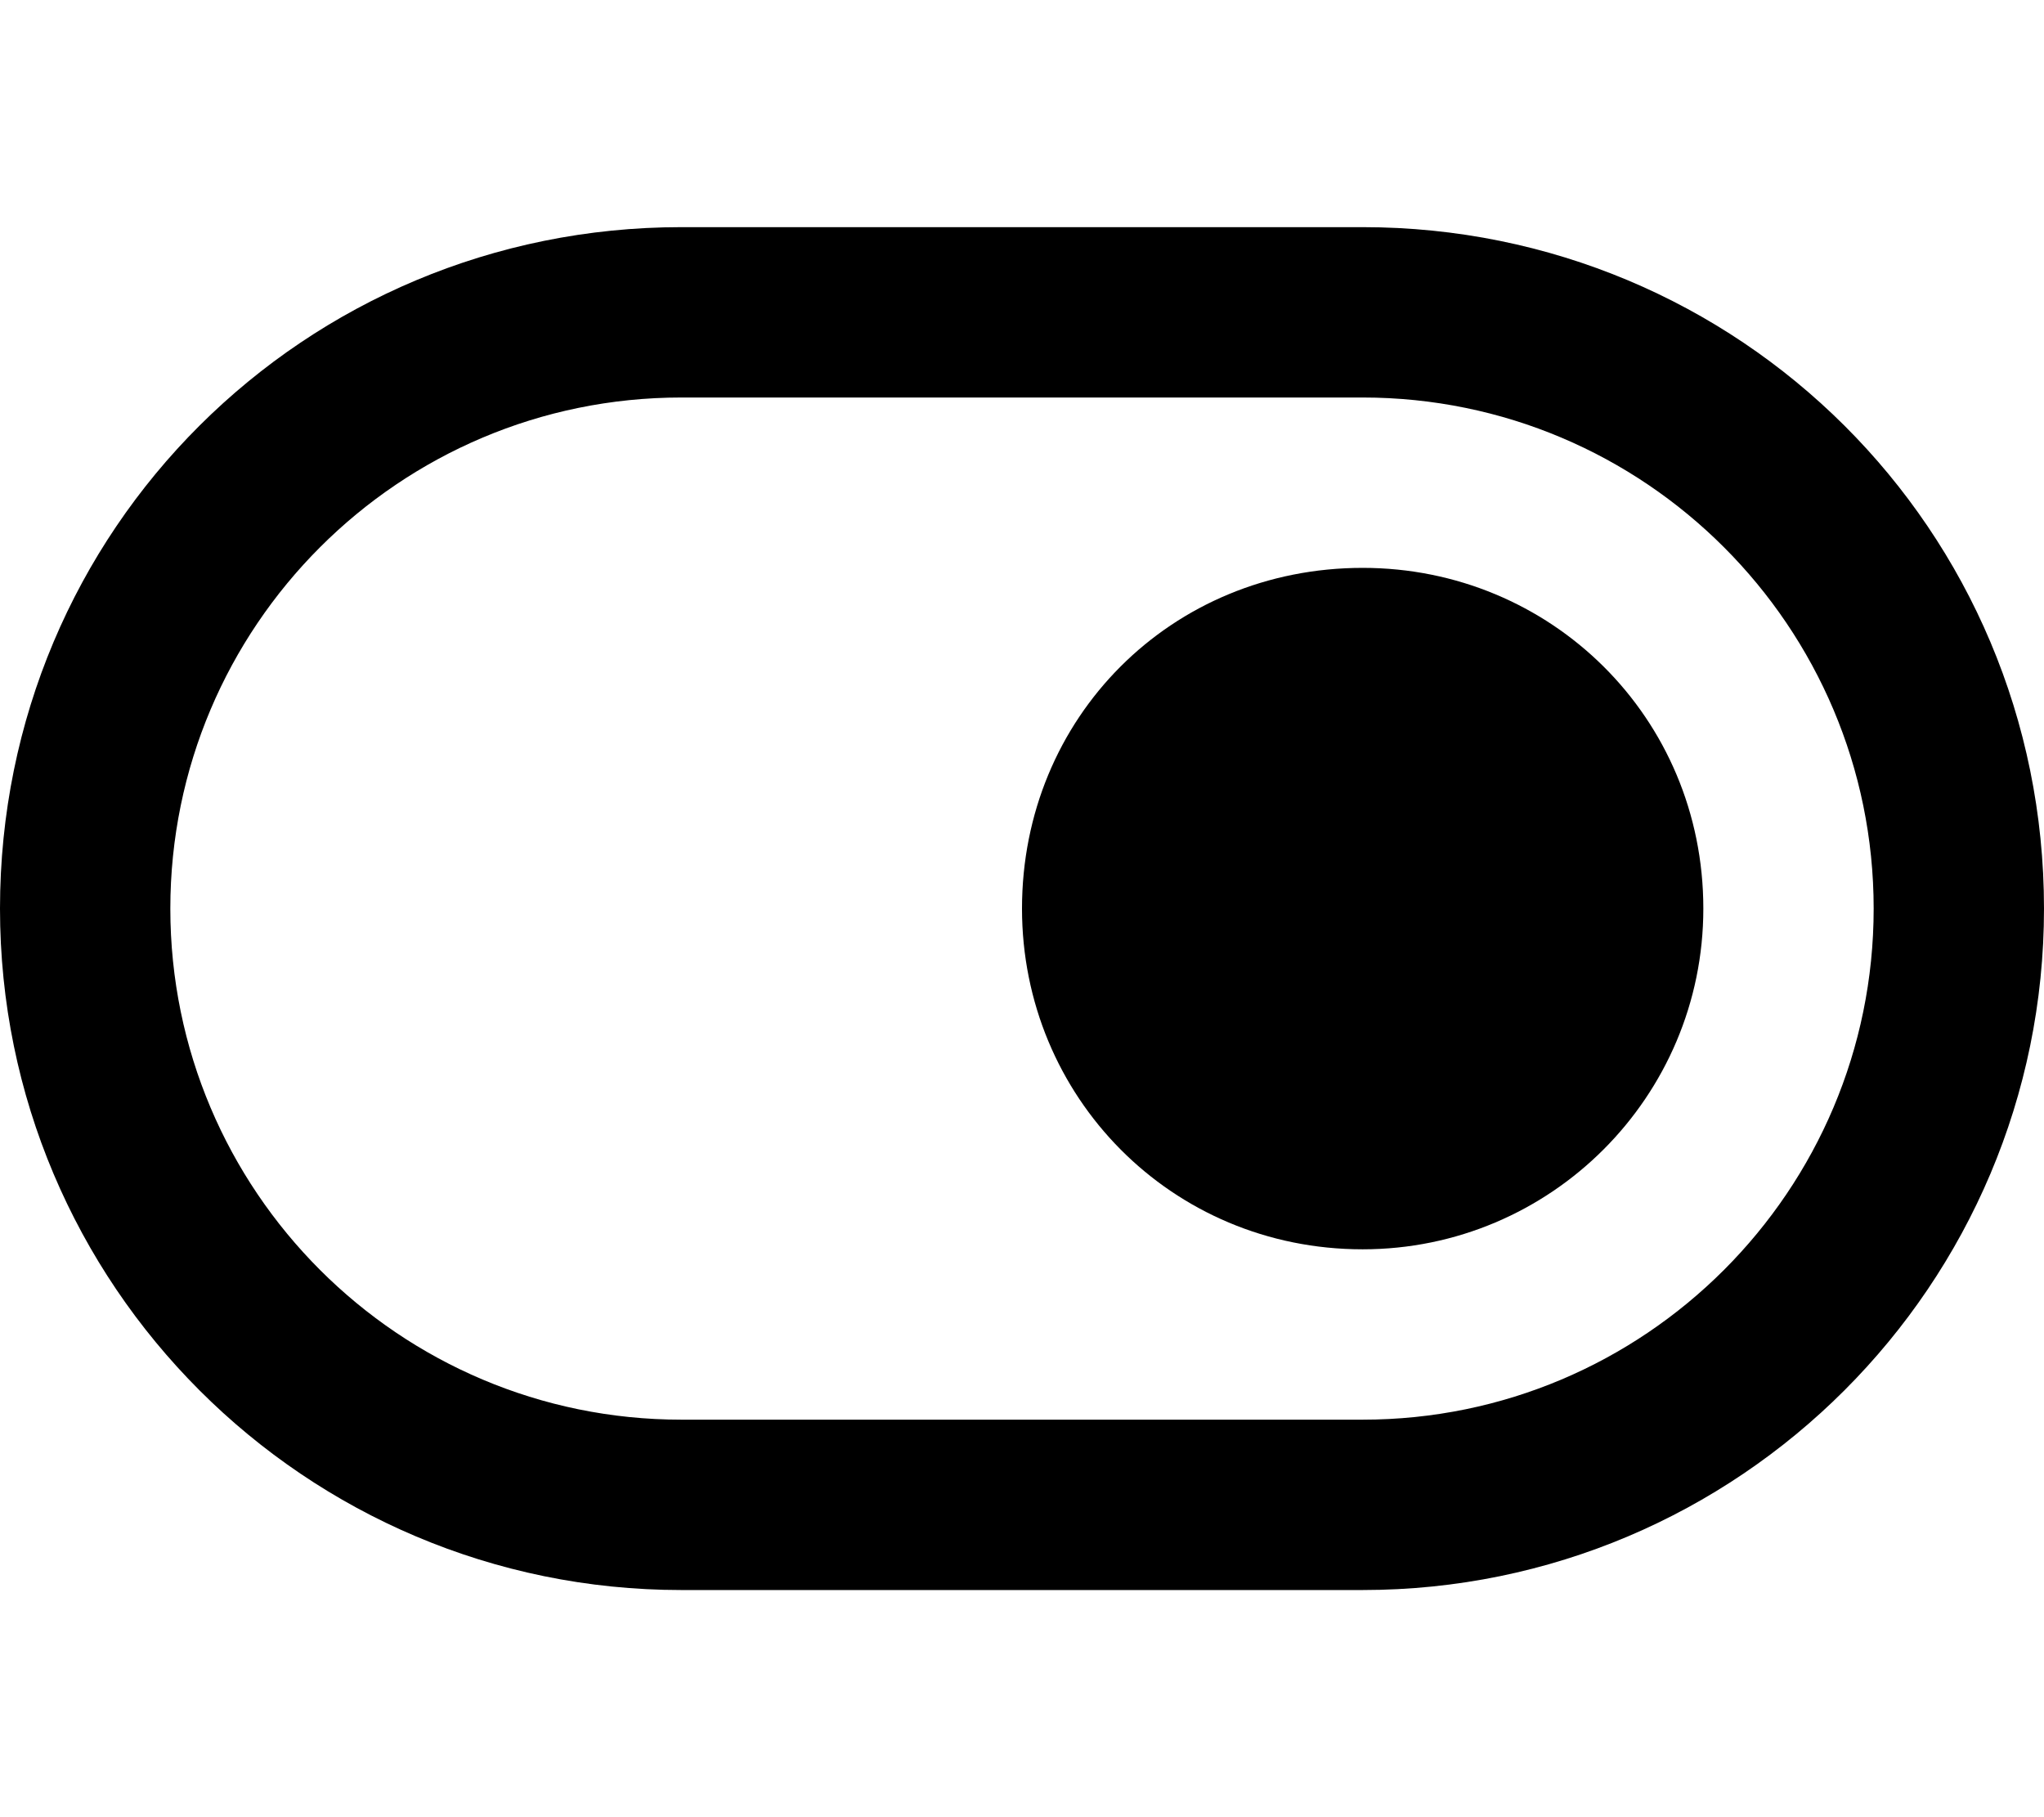 <svg xmlns="http://www.w3.org/2000/svg" viewBox="0 0 576 512"><!--! Font Awesome Pro 6.1.1 by @fontawesome - https://fontawesome.com License - https://fontawesome.com/license (Commercial License) Copyright 2022 Fonticons, Inc.--><path d="M288 256c0-53.9 42.1-96 96-96 53 0 96 42.1 96 96 0 53-43 96-96 96-53.9 0-96-43-96-96zM0 256C0 149.1 85.96 64 192 64h192c106 0 192 85.1 192 192 0 106-86 192-192 192H192C85.96 448 0 362 0 256zm48 0c0 79.5 64.5 144 144 144h192c79.5 0 144-64.5 144-144s-64.5-144-144-144H192c-79.5 0-144 64.5-144 144z"/></svg>